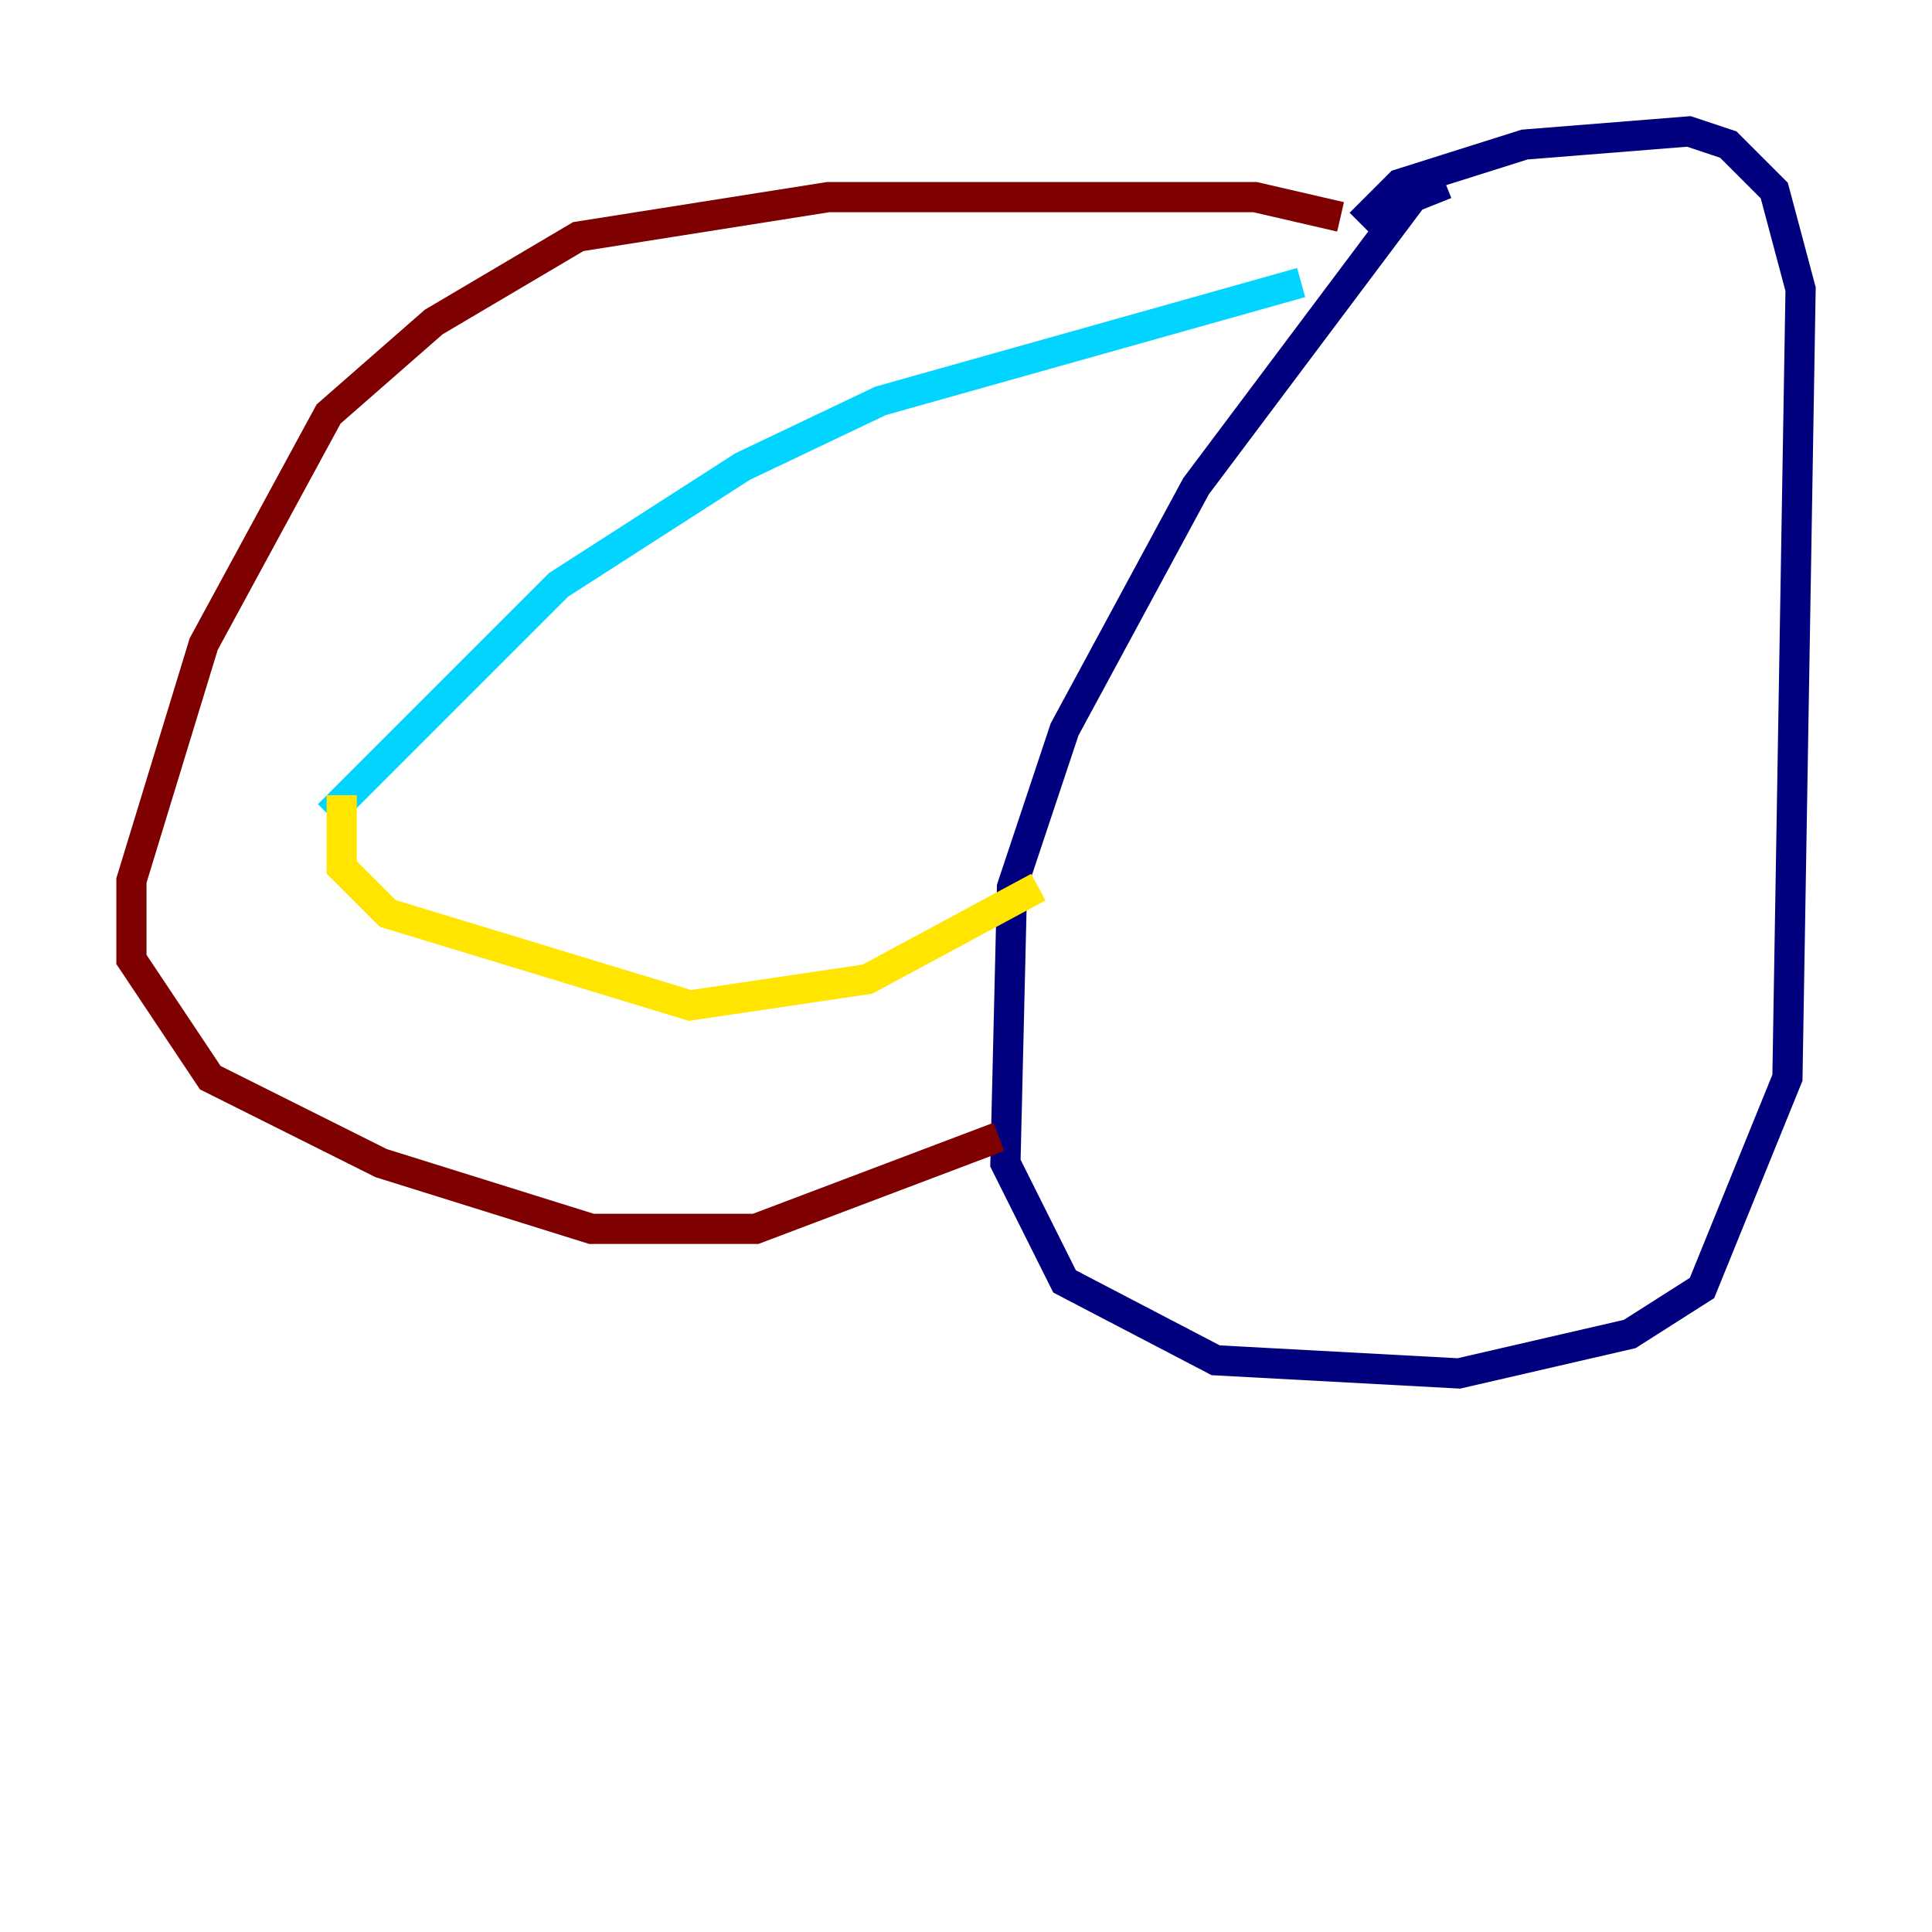 <?xml version="1.0" encoding="utf-8" ?>
<svg baseProfile="tiny" height="128" version="1.2" viewBox="0,0,128,128" width="128" xmlns="http://www.w3.org/2000/svg" xmlns:ev="http://www.w3.org/2001/xml-events" xmlns:xlink="http://www.w3.org/1999/xlink"><defs /><polyline fill="none" points="95.782,12.191 93.605,13.061 79.238,32.218 70.531,48.327 67.048,58.776 66.612,77.061 70.531,84.898 80.544,90.122 96.653,90.993 107.973,88.381 112.762,85.333 118.422,71.401 119.293,19.157 117.551,12.626 114.503,9.578 111.891,8.707 101.007,9.578 92.735,12.191 90.122,14.803" stroke="#00007f" stroke-width="2" /><polyline fill="none" points="86.204,18.721 58.34,26.558 49.197,30.912 37.007,38.748 21.769,53.986" stroke="#00d4ff" stroke-width="2" /><polyline fill="none" points="22.64,52.68 22.64,57.469 25.687,60.517 45.714,66.612 57.469,64.871 68.789,58.776" stroke="#ffe500" stroke-width="2" /><polyline fill="none" points="88.816,14.367 83.156,13.061 54.857,13.061 38.313,15.674 28.735,21.333 21.769,27.429 13.497,42.667 8.707,58.34 8.707,63.565 13.932,71.401 25.252,77.061 39.184,81.415 50.068,81.415 66.177,75.32" stroke="#7f0000" stroke-width="2" /></svg>